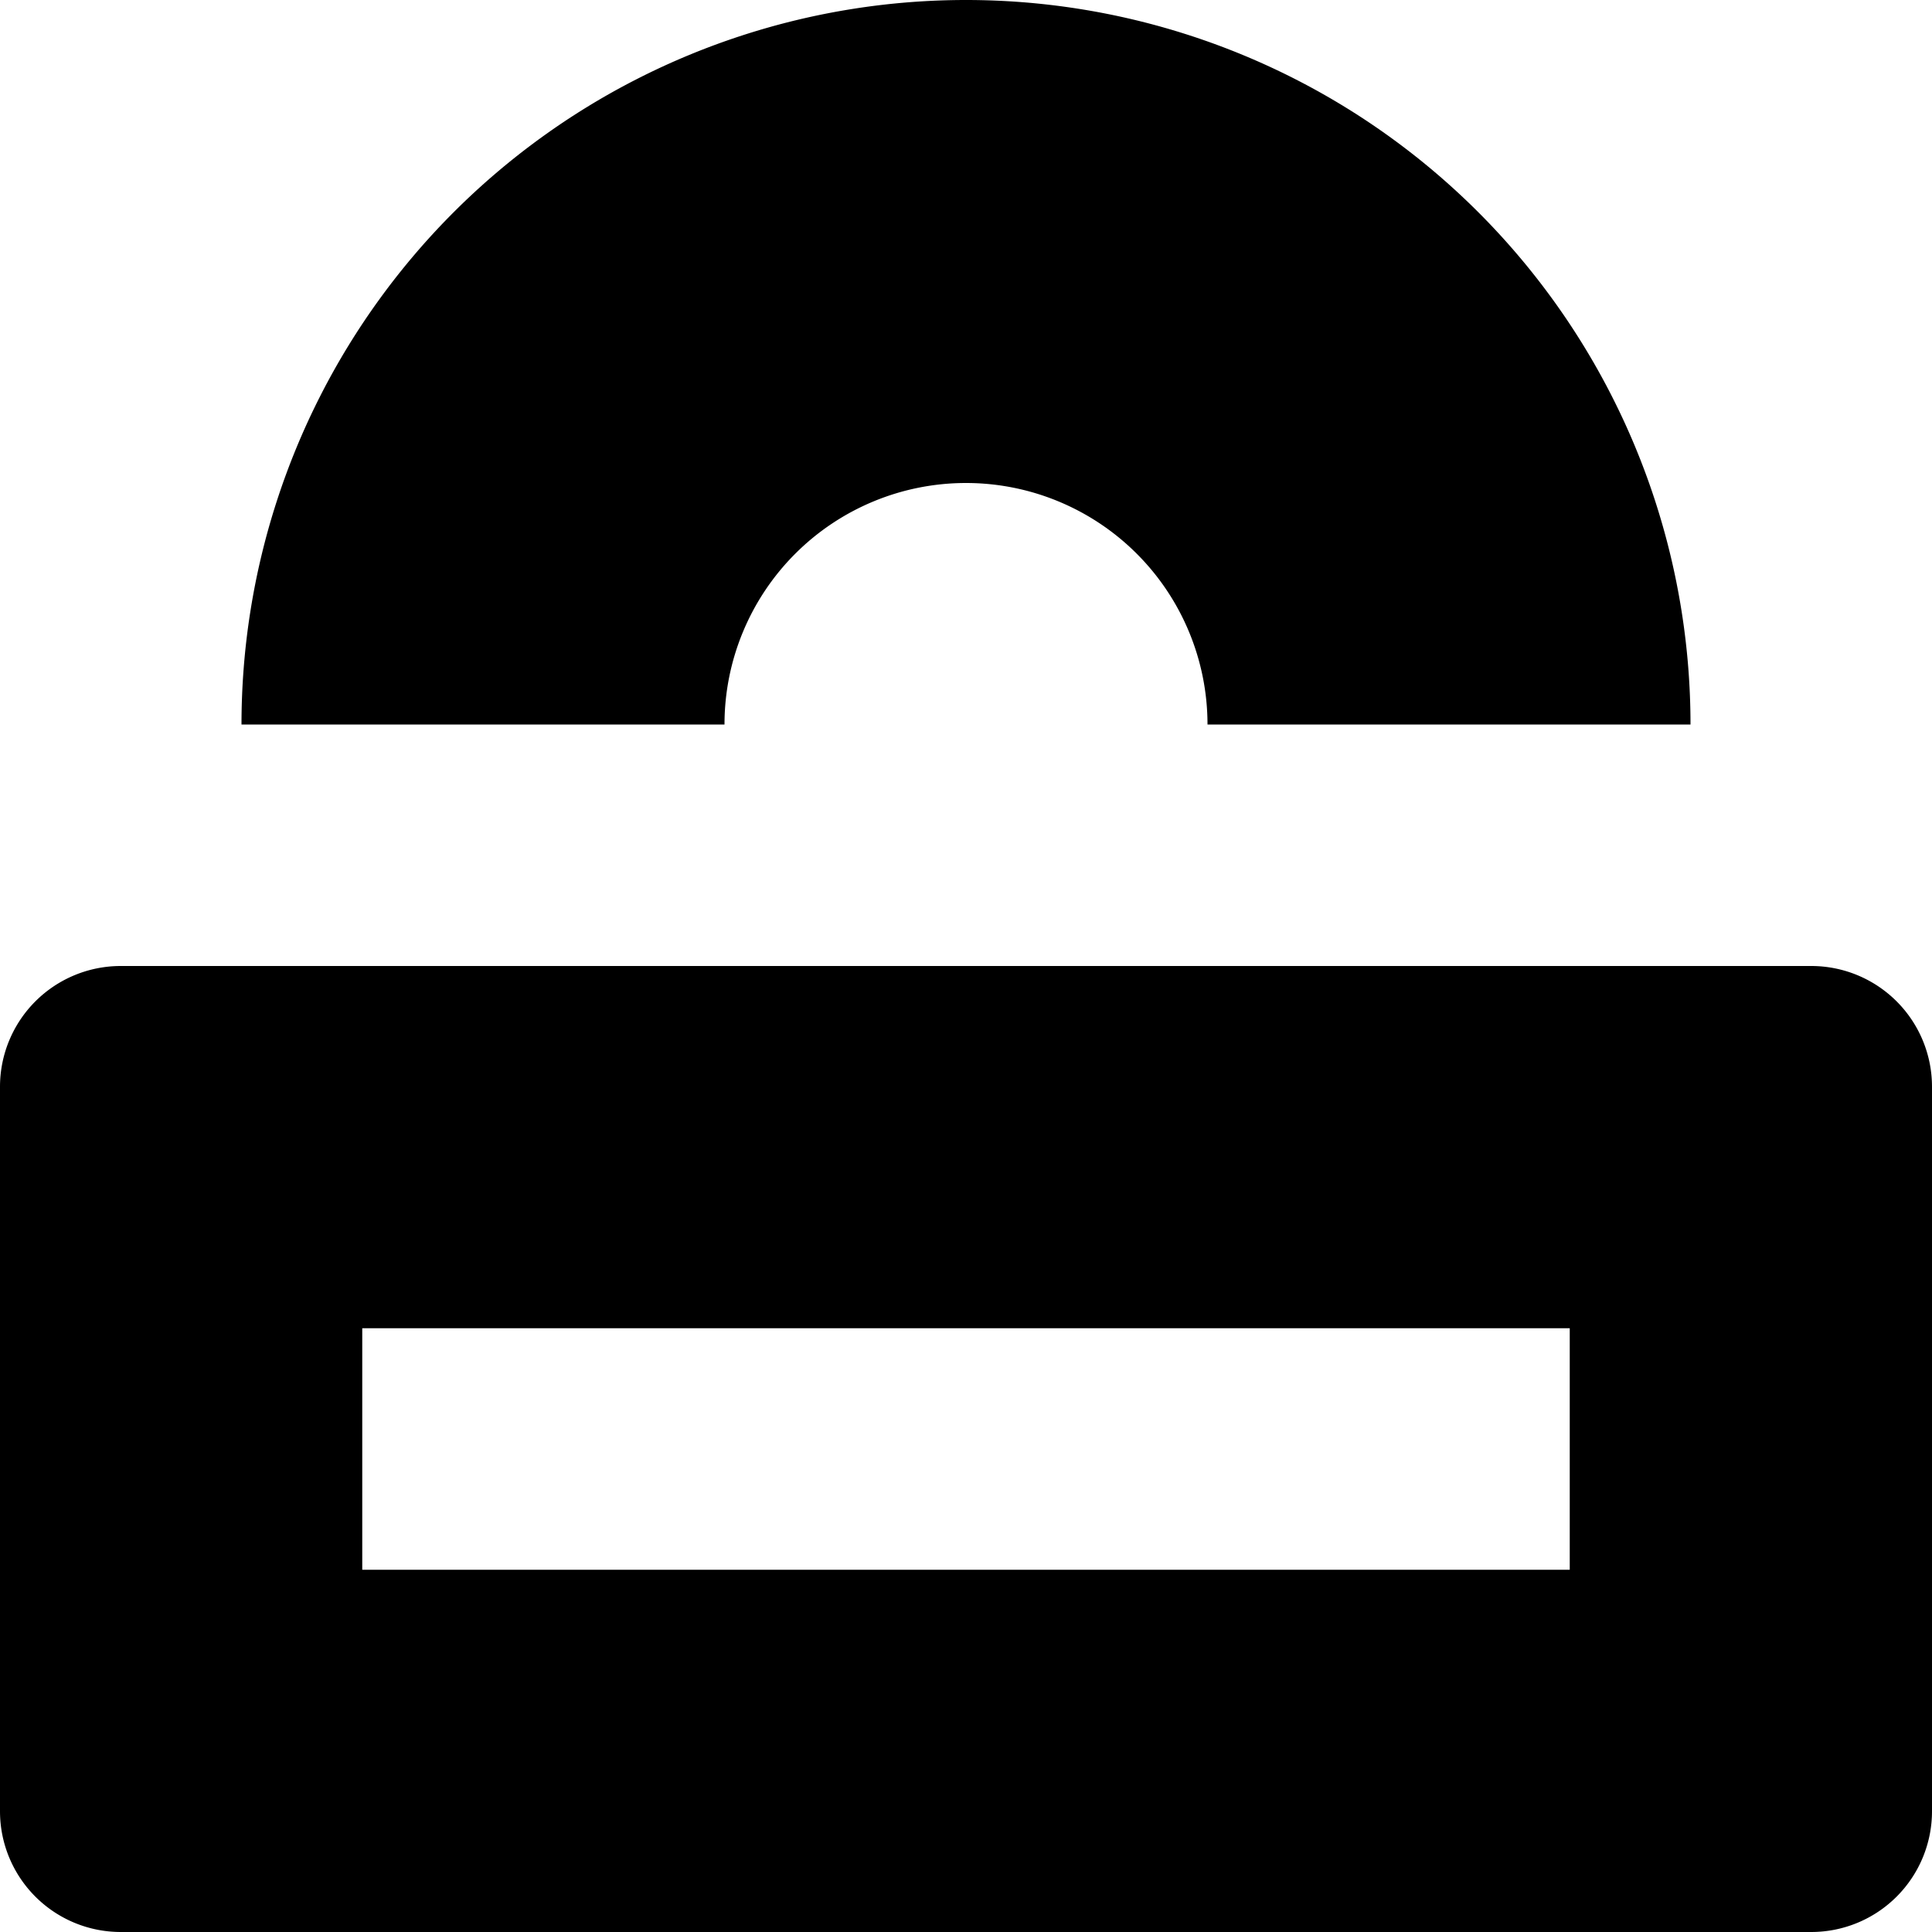 <svg xmlns="http://www.w3.org/2000/svg" width="16" height="16" viewBox="0 0 16 16">
  <title>tech-16px_cd-reader</title>
  <path d="M15,8H1A1,1,0,0,0,0,9v6a1,1,0,0,0,1,1H15a1,1,0,0,0,1-1V9A1,1,0,0,0,15,8Zm-2,5H3V11H13Z"/>
  <path d="M6,6a2,2,0,0,1,4,0h4A6,6,0,0,0,2,6Z"/>
</svg>
